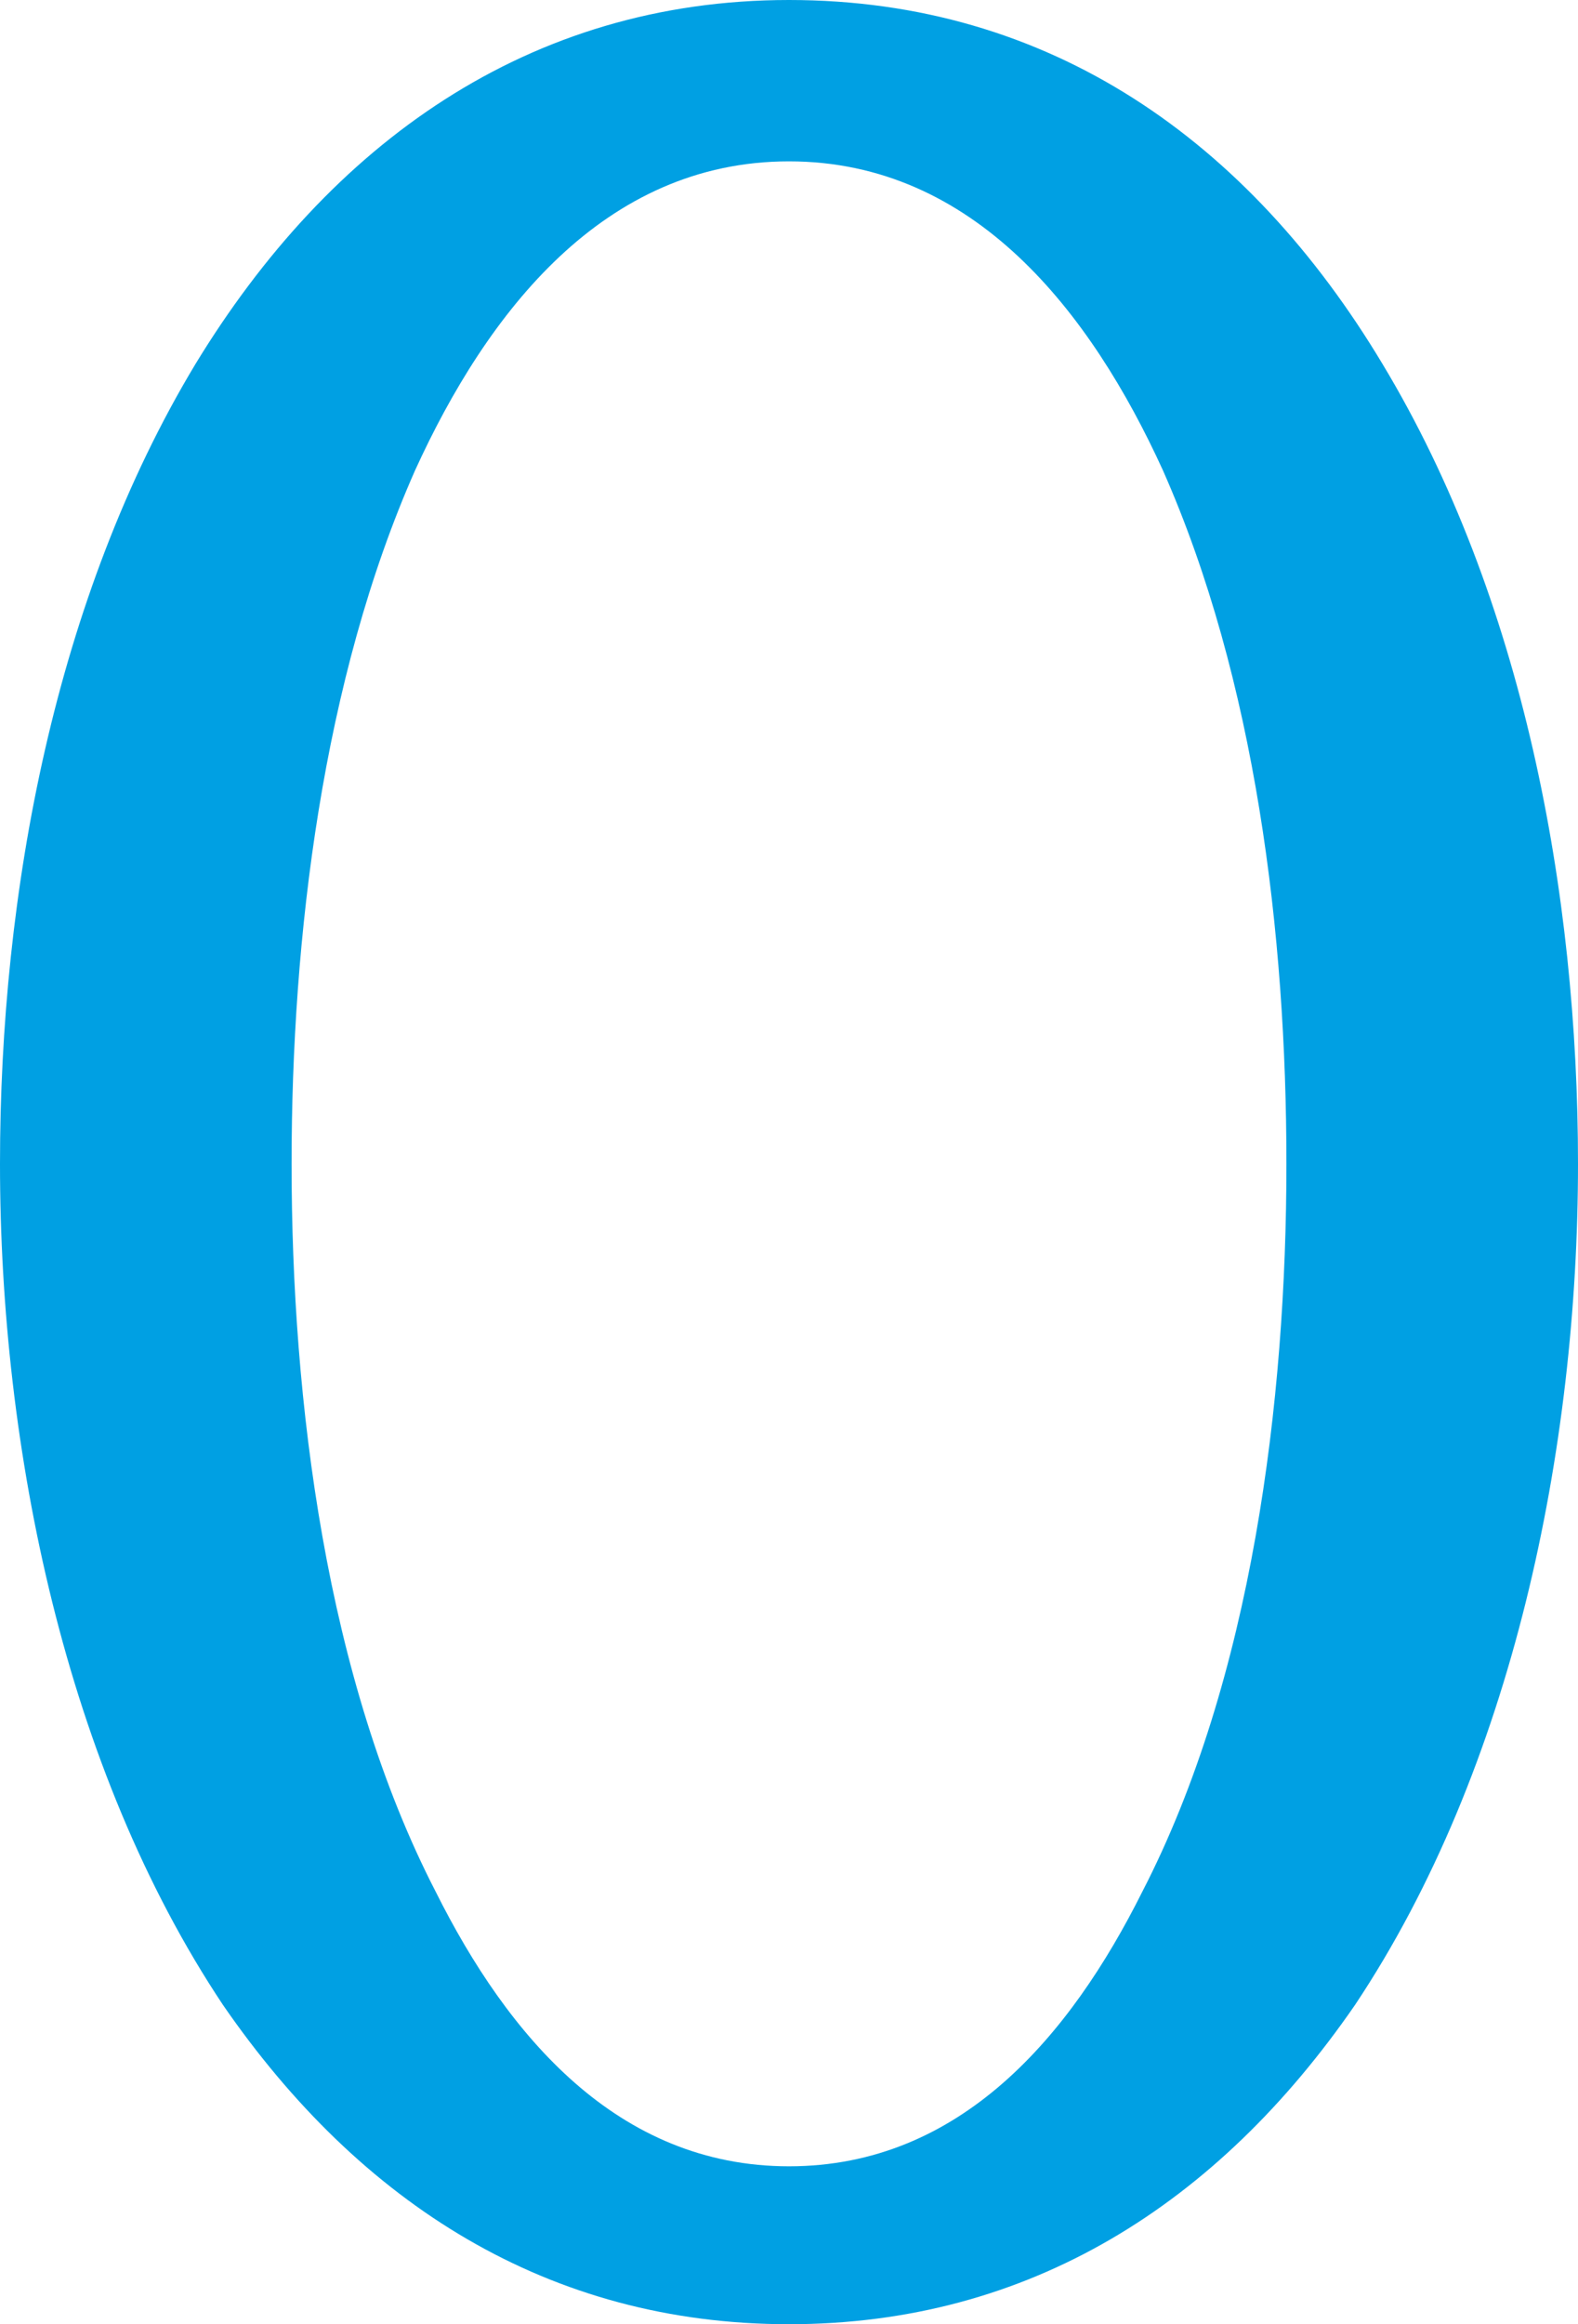 <?xml version="1.0" encoding="UTF-8"?>
<!DOCTYPE svg PUBLIC "-//W3C//DTD SVG 1.1//EN" "http://www.w3.org/Graphics/SVG/1.1/DTD/svg11.dtd">
<!-- Creator: CorelDRAW X8 -->
<svg xmlns="http://www.w3.org/2000/svg" xml:space="preserve" width="460px" height="677px" version="1.1" style="shape-rendering:geometricPrecision; text-rendering:geometricPrecision; image-rendering:optimizeQuality; fill-rule:evenodd; clip-rule:evenodd"
viewBox="0 0 460 677"
 xmlns:xlink="http://www.w3.org/1999/xlink">
 <defs>
  <style type="text/css">
   <![CDATA[
    .fil0 {fill:#00A0E3;fill-rule:nonzero}
   ]]>
  </style>
 </defs>
 <g id="Layer_x0020_1">
  <path class="fil0" d="M230 677c70,0 125,-35 165,-93 46,-69 65,-162 65,-245 0,-79 -16,-165 -57,-233 -39,-65 -97,-106 -173,-106 -76,0 -134,42 -173,106 -41,68 -57,154 -57,233 0,83 19,176 65,245 40,58 95,93 165,93zm-109 -540c21,-46 55,-90 109,-90 54,0 88,44 109,90 27,61 36,135 36,202 0,69 -10,150 -42,212 -21,42 -53,80 -103,80 -50,0 -82,-38 -103,-80 -32,-62 -42,-143 -42,-212 0,-66 9,-141 36,-202z"/>
 </g>
</svg>

